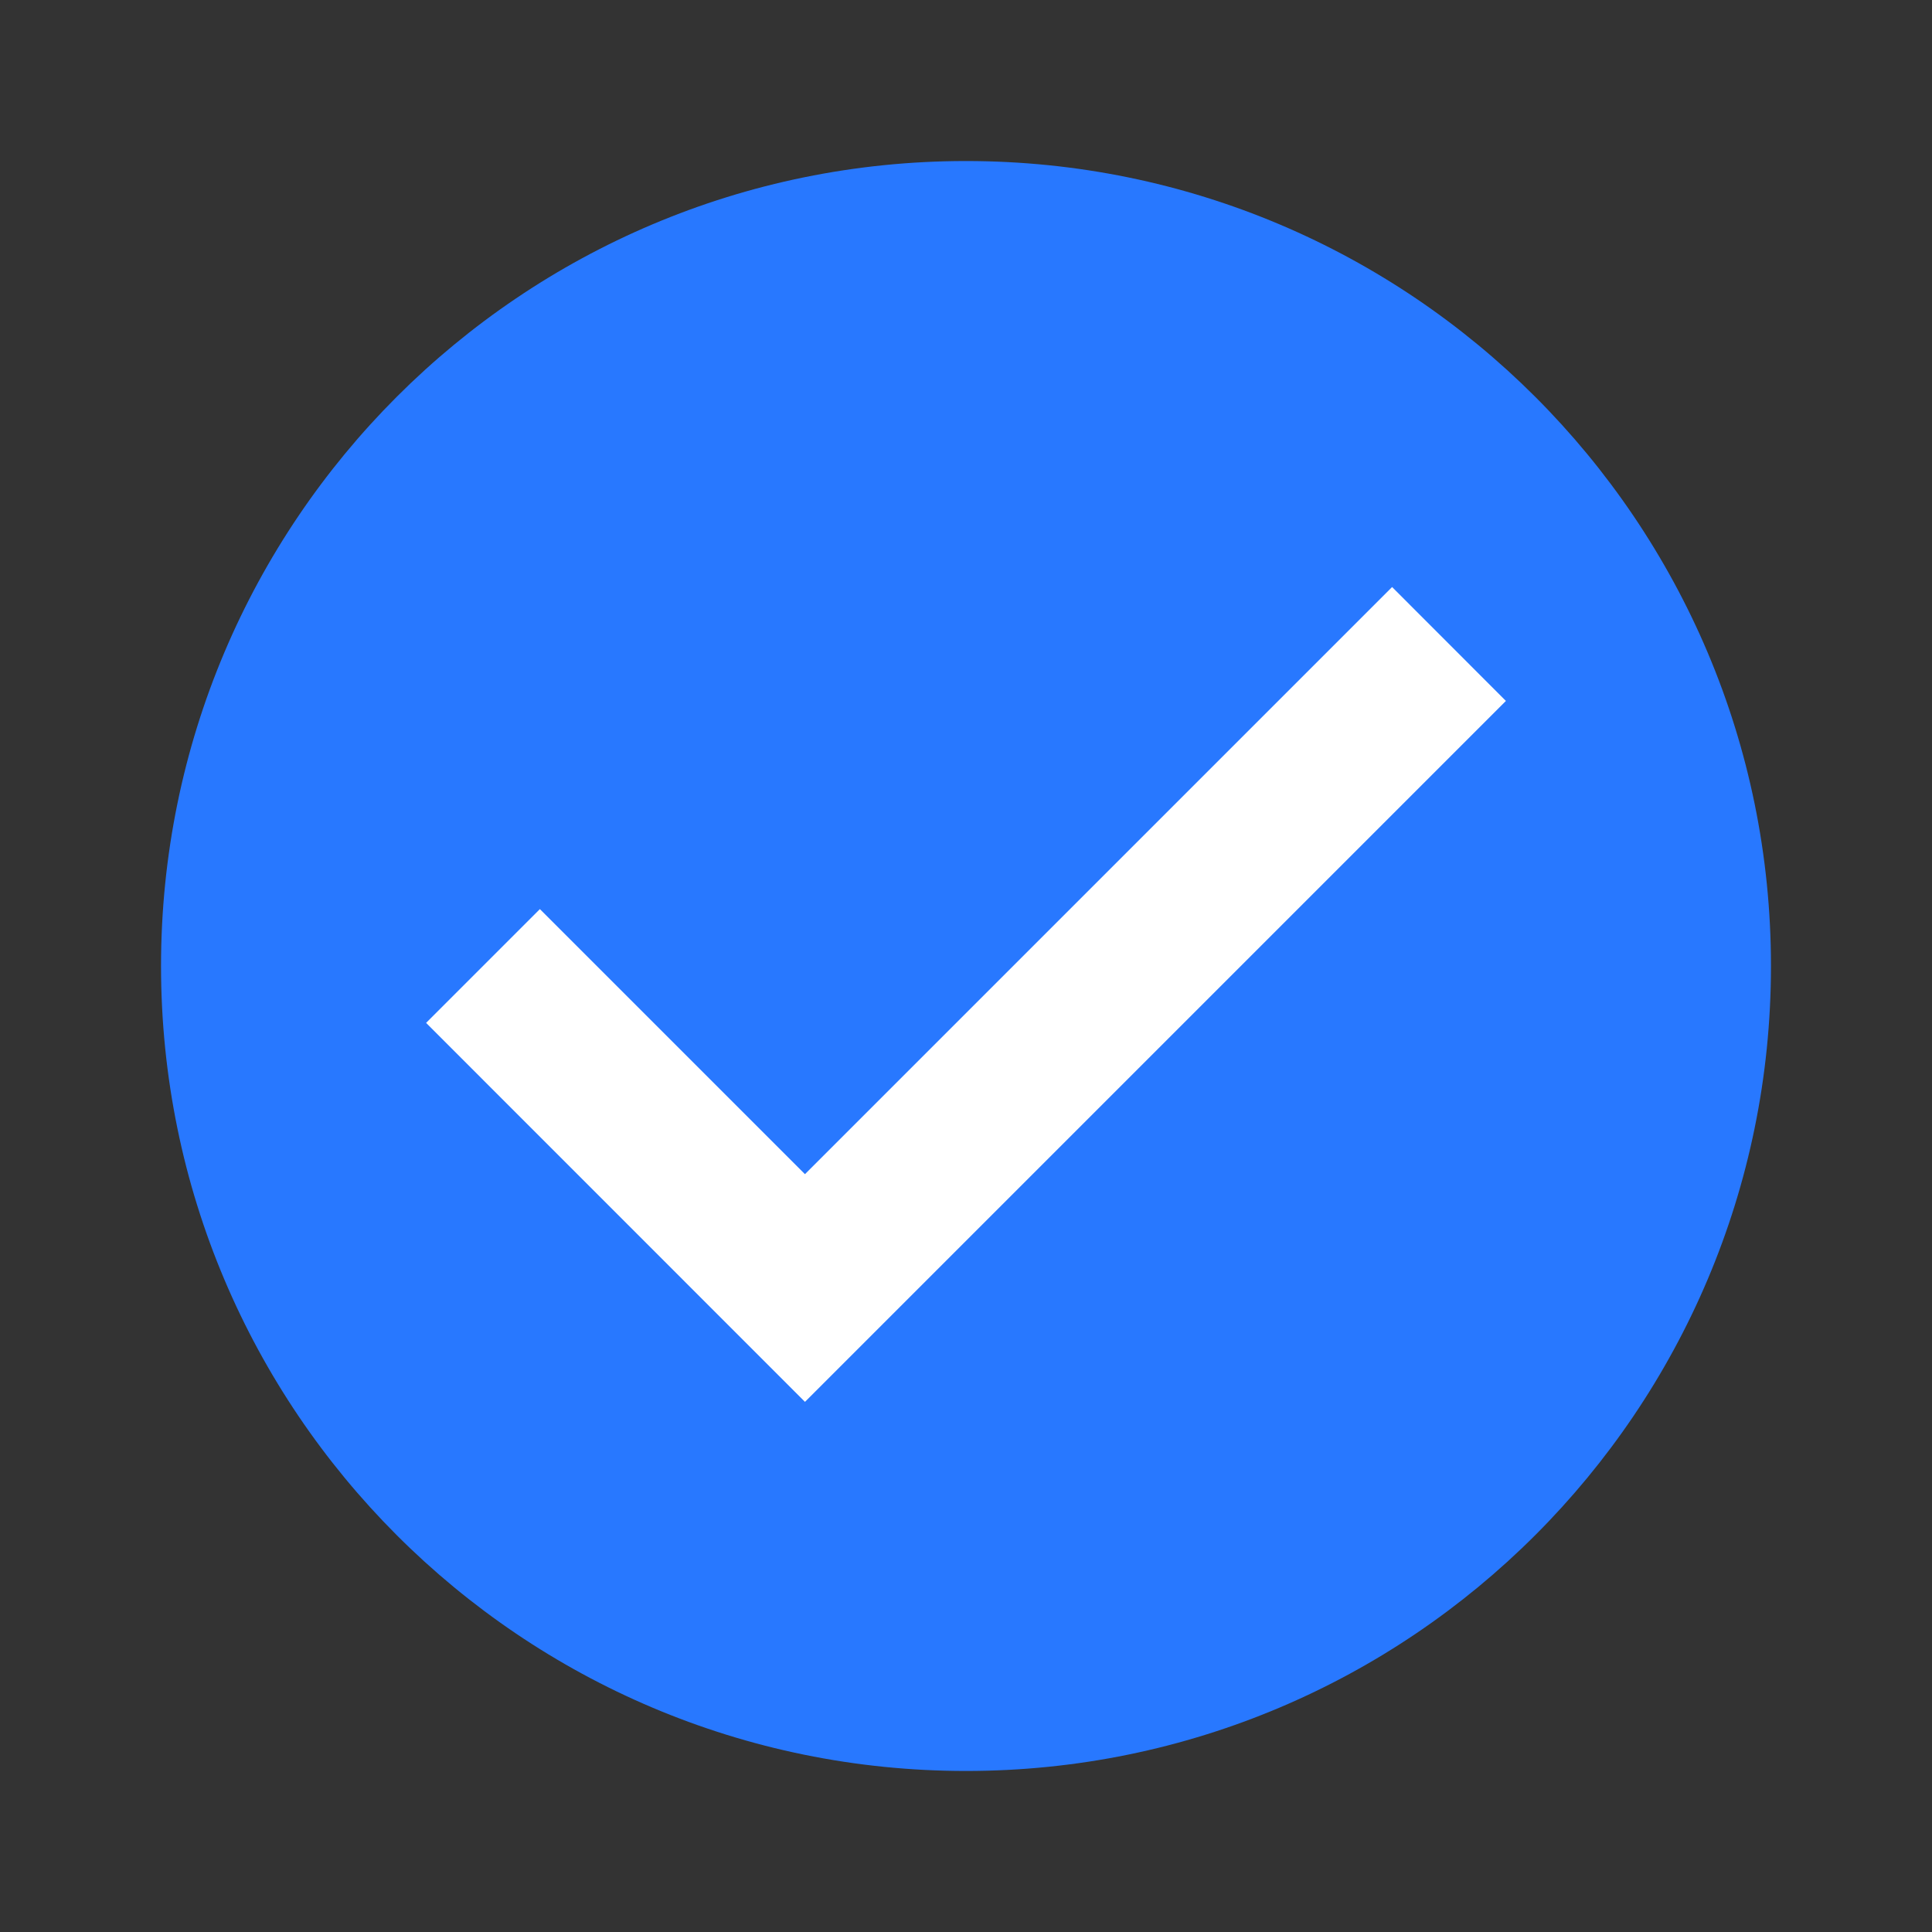 <?xml version="1.0" encoding="UTF-8"?>
<svg width="20px" height="20px" viewBox="0 0 20 20" version="1.1" xmlns="http://www.w3.org/2000/svg" xmlns:xlink="http://www.w3.org/1999/xlink">
    <rect x="0" y="0" width="20" height="20" fill="#333333" stroke="none"/>
    <!-- Generator: Sketch 59 (86127) - https://sketch.com -->
    <title>lanhu-icon-successful</title>
    <desc>Created with Sketch.</desc>
    <g id="邀请链接" stroke="none" stroke-width="1" fill="none" fill-rule="evenodd">
        <g id="查看所有切图备份" transform="translate(-1254, -484)">
            <g id="编组-2" transform="translate(1254, 484)">
                <circle id="椭圆形" fill="#FFFFFF" cx="10.5" cy="9.5" r="7.5"></circle>
                <g id="lanhu-icon-successful">
                    <g>
                        <path d="M10,1.667 C5.397,1.667 1.667,5.397 1.667,10 C1.667,14.602 5.397,18.333 10,18.333 C14.602,18.333 18.333,14.602 18.333,10 C18.333,5.397 14.602,1.667 10,1.667 Z M8.333,14.512 L4.411,10.589 L5.589,9.411 L8.333,12.155 L14.411,6.077 L15.589,7.256 L8.333,14.512 Z" id="形状" fill="#2878FF"></path>
                        <rect id="矩形" fill="#D8D8D8" opacity="0" x="0" y="0" width="20" height="20"></rect>
                    </g>
                </g>
            </g>
        </g>
    </g>
</svg>